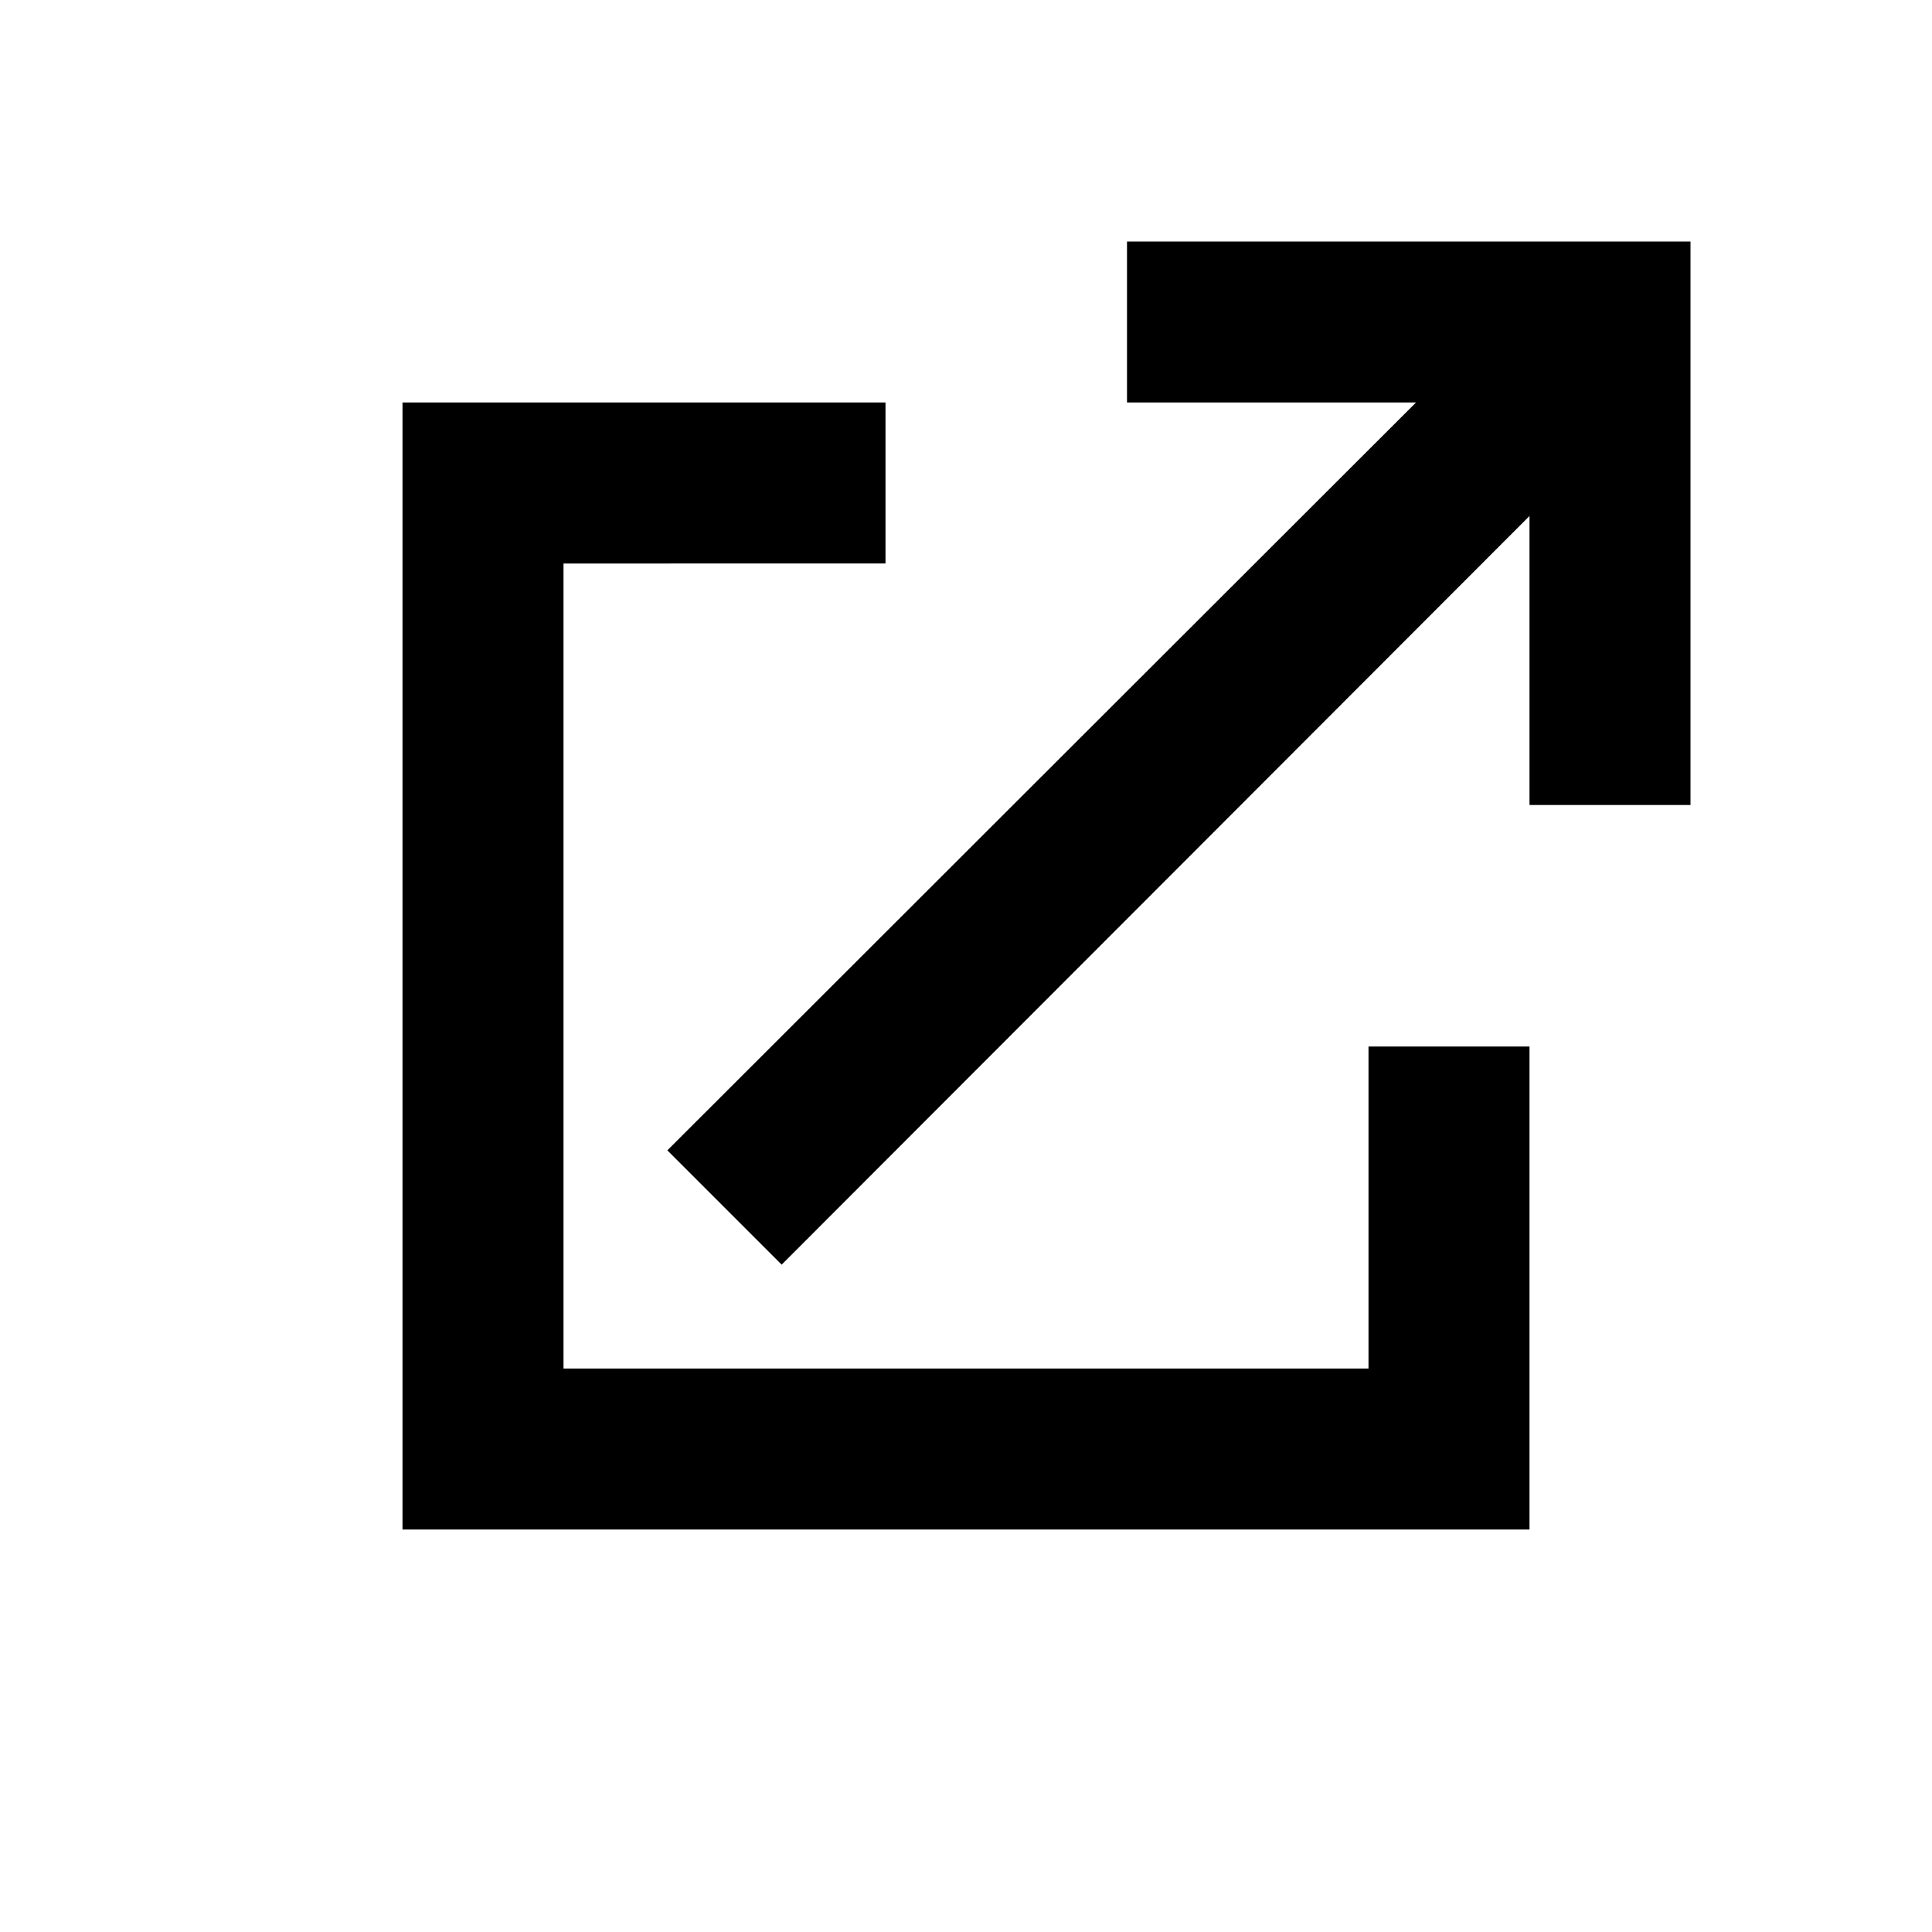 <svg xmlns="http://www.w3.org/2000/svg" viewBox="0 0 24 24"><path fill="currentColor" d="M14 3h7v7h-2V6.41l-9.29 9.3-1.42-1.42 9.3-9.29H14V3z"/><path fill="currentColor" d="M5 5h6v2H7v10h10v-4h2v6H5z"/></svg>